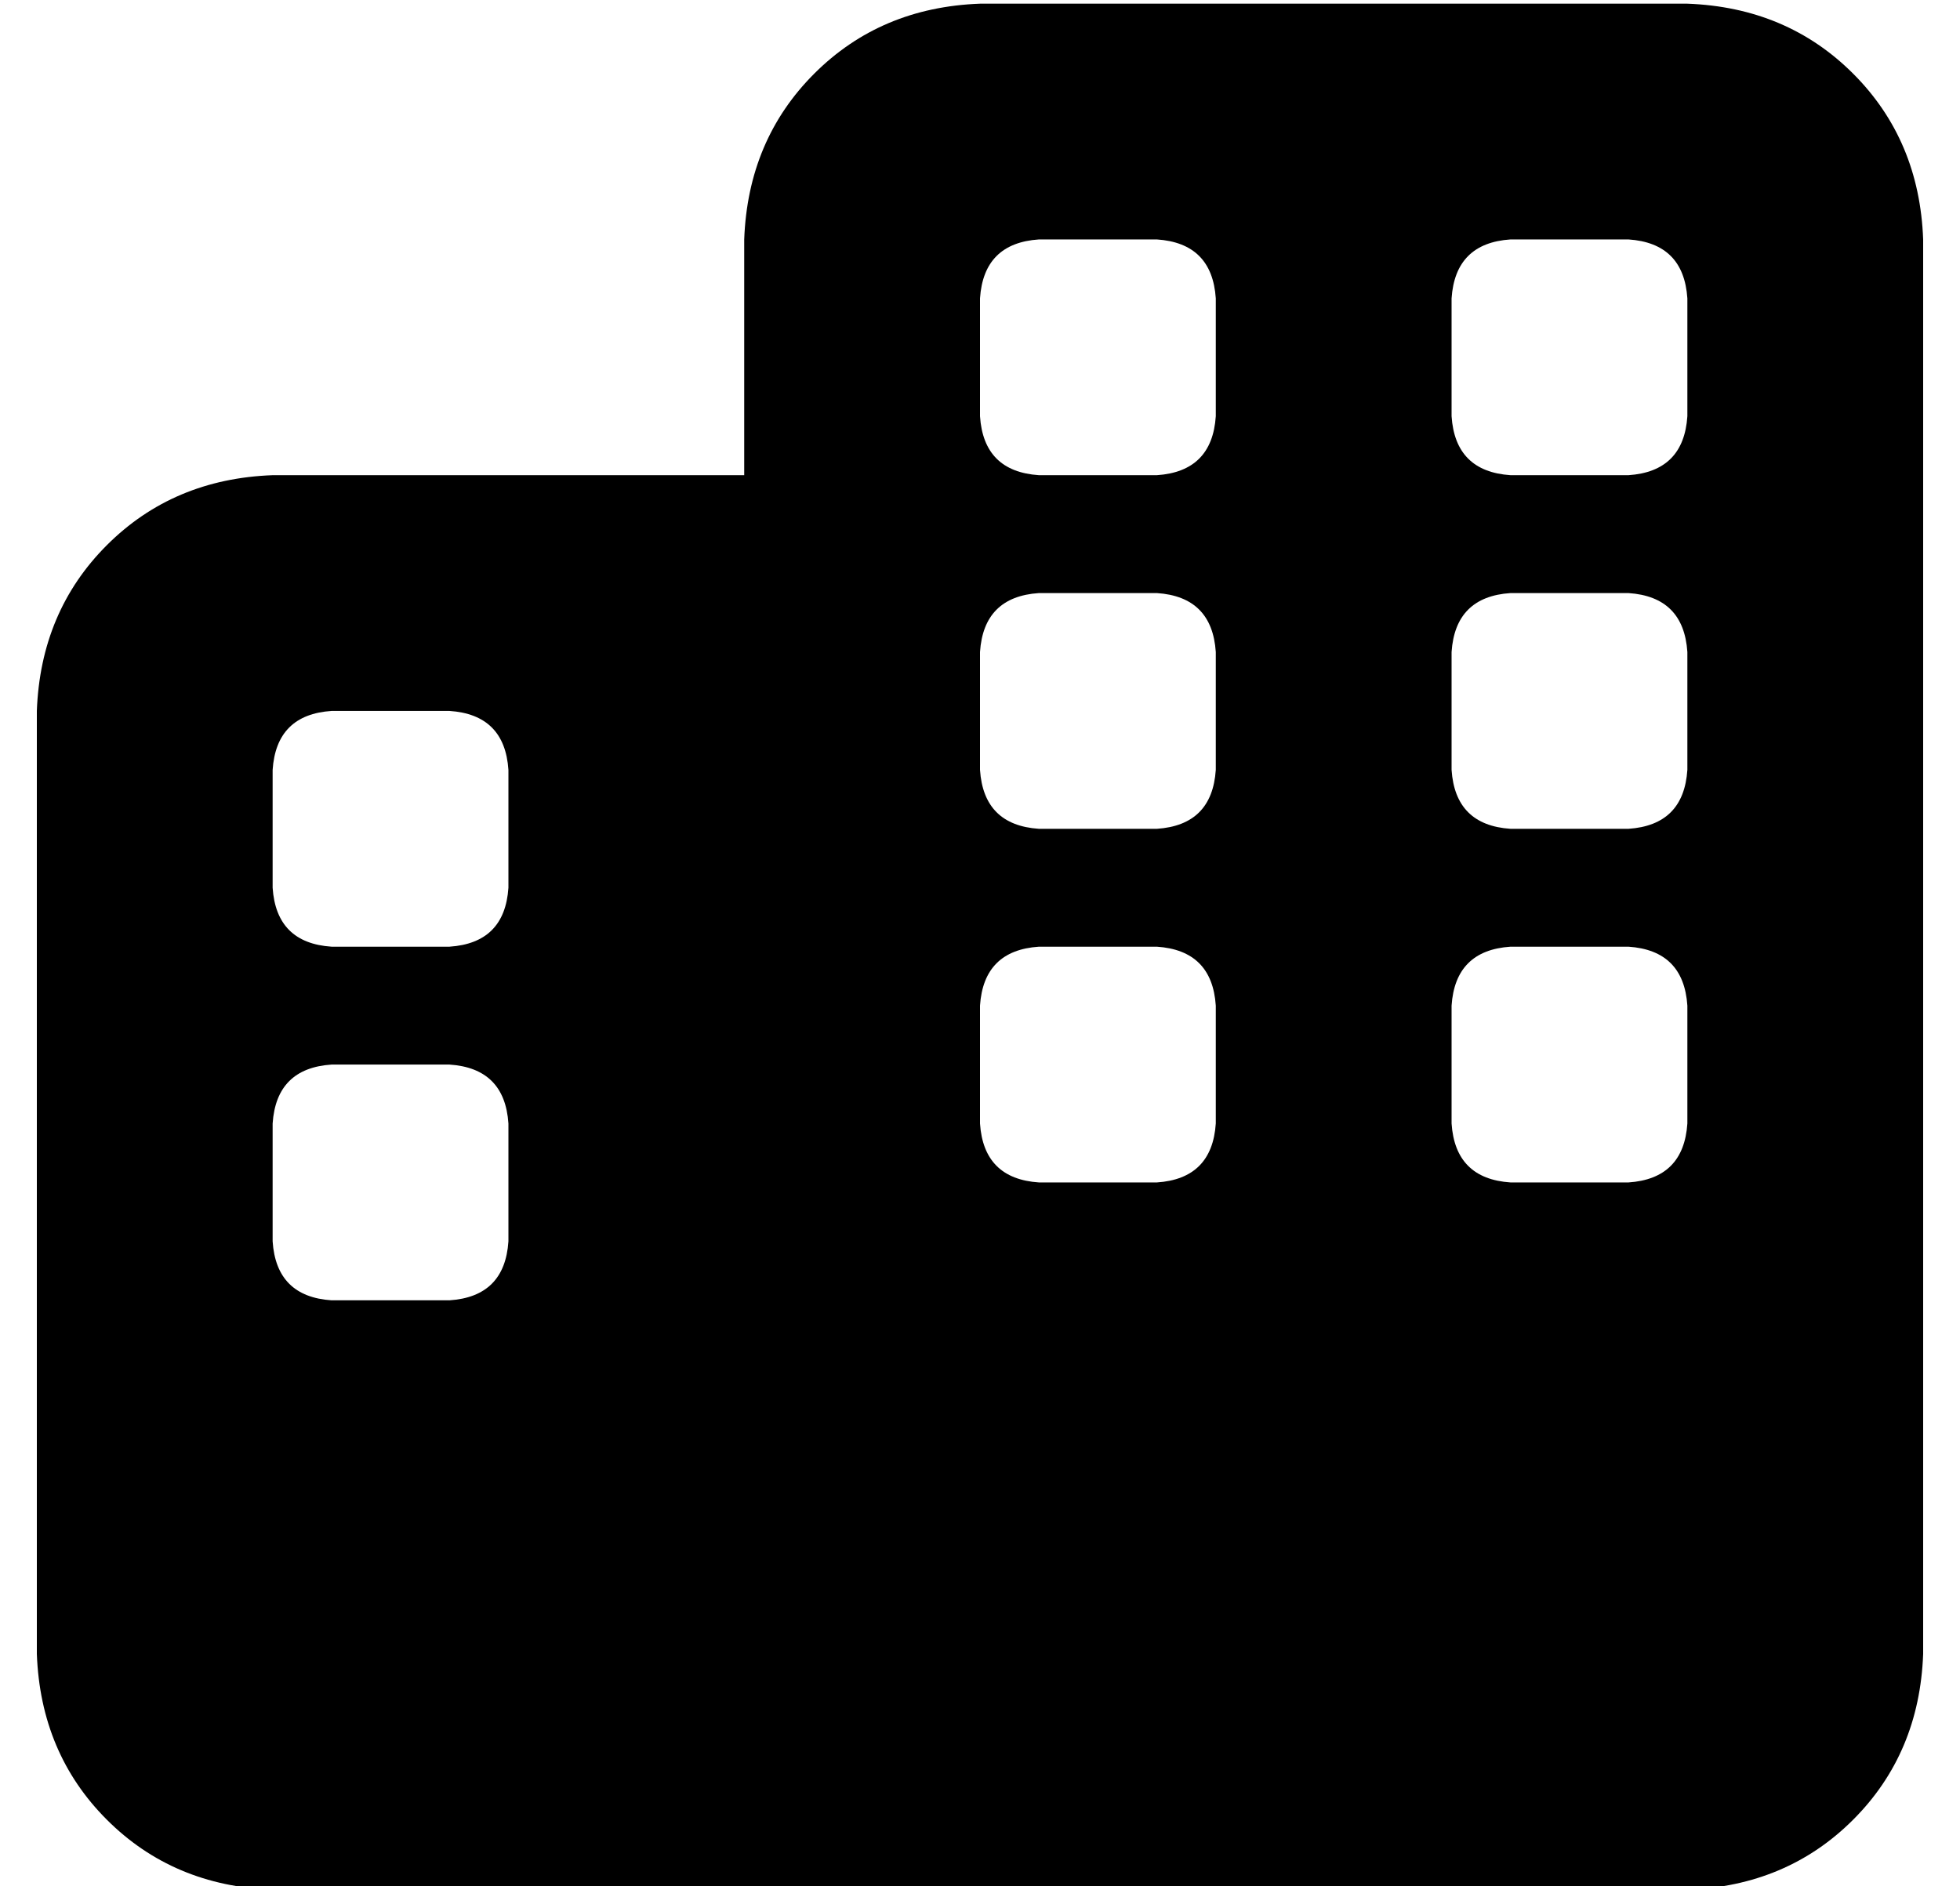 <?xml version="1.0" standalone="no"?>
<!DOCTYPE svg PUBLIC "-//W3C//DTD SVG 1.1//EN" "http://www.w3.org/Graphics/SVG/1.1/DTD/svg11.dtd" >
<svg xmlns="http://www.w3.org/2000/svg" xmlns:xlink="http://www.w3.org/1999/xlink" version="1.1" viewBox="-10 -40 532 512">
   <path fill="currentColor"
d="M256 -39q-27 1 -45 19v0v0q-18 18 -19 45v64v0h-128v0q-27 1 -45 19t-19 45v256v0q1 27 19 45t45 19h192h192q27 -1 45 -19t19 -45v-256v0v-128v0q-1 -27 -19 -45t-45 -19h-192v0zM64 265q1 -15 16 -16h32v0q15 1 16 16v32v0q-1 15 -16 16h-32v0q-15 -1 -16 -16v-32v0z
M272 281q-15 -1 -16 -16v-32v0q1 -15 16 -16h32v0q15 1 16 16v32v0q-1 15 -16 16h-32v0zM384 265v-32v32v-32q1 -15 16 -16h32v0q15 1 16 16v32v0q-1 15 -16 16h-32v0q-15 -1 -16 -16v0zM80 153h32h-32h32q15 1 16 16v32v0q-1 15 -16 16h-32v0q-15 -1 -16 -16v-32v0
q1 -15 16 -16v0zM256 41q1 -15 16 -16h32v0q15 1 16 16v32v0q-1 15 -16 16h-32v0q-15 -1 -16 -16v-32v0zM400 25h32h-32h32q15 1 16 16v32v0q-1 15 -16 16h-32v0q-15 -1 -16 -16v-32v0q1 -15 16 -16v0zM256 169v-32v32v-32q1 -15 16 -16h32v0q15 1 16 16v32v0q-1 15 -16 16
h-32v0q-15 -1 -16 -16v0zM400 185q-15 -1 -16 -16v-32v0q1 -15 16 -16h32v0q15 1 16 16v32v0q-1 15 -16 16h-32v0z" />
</svg>
